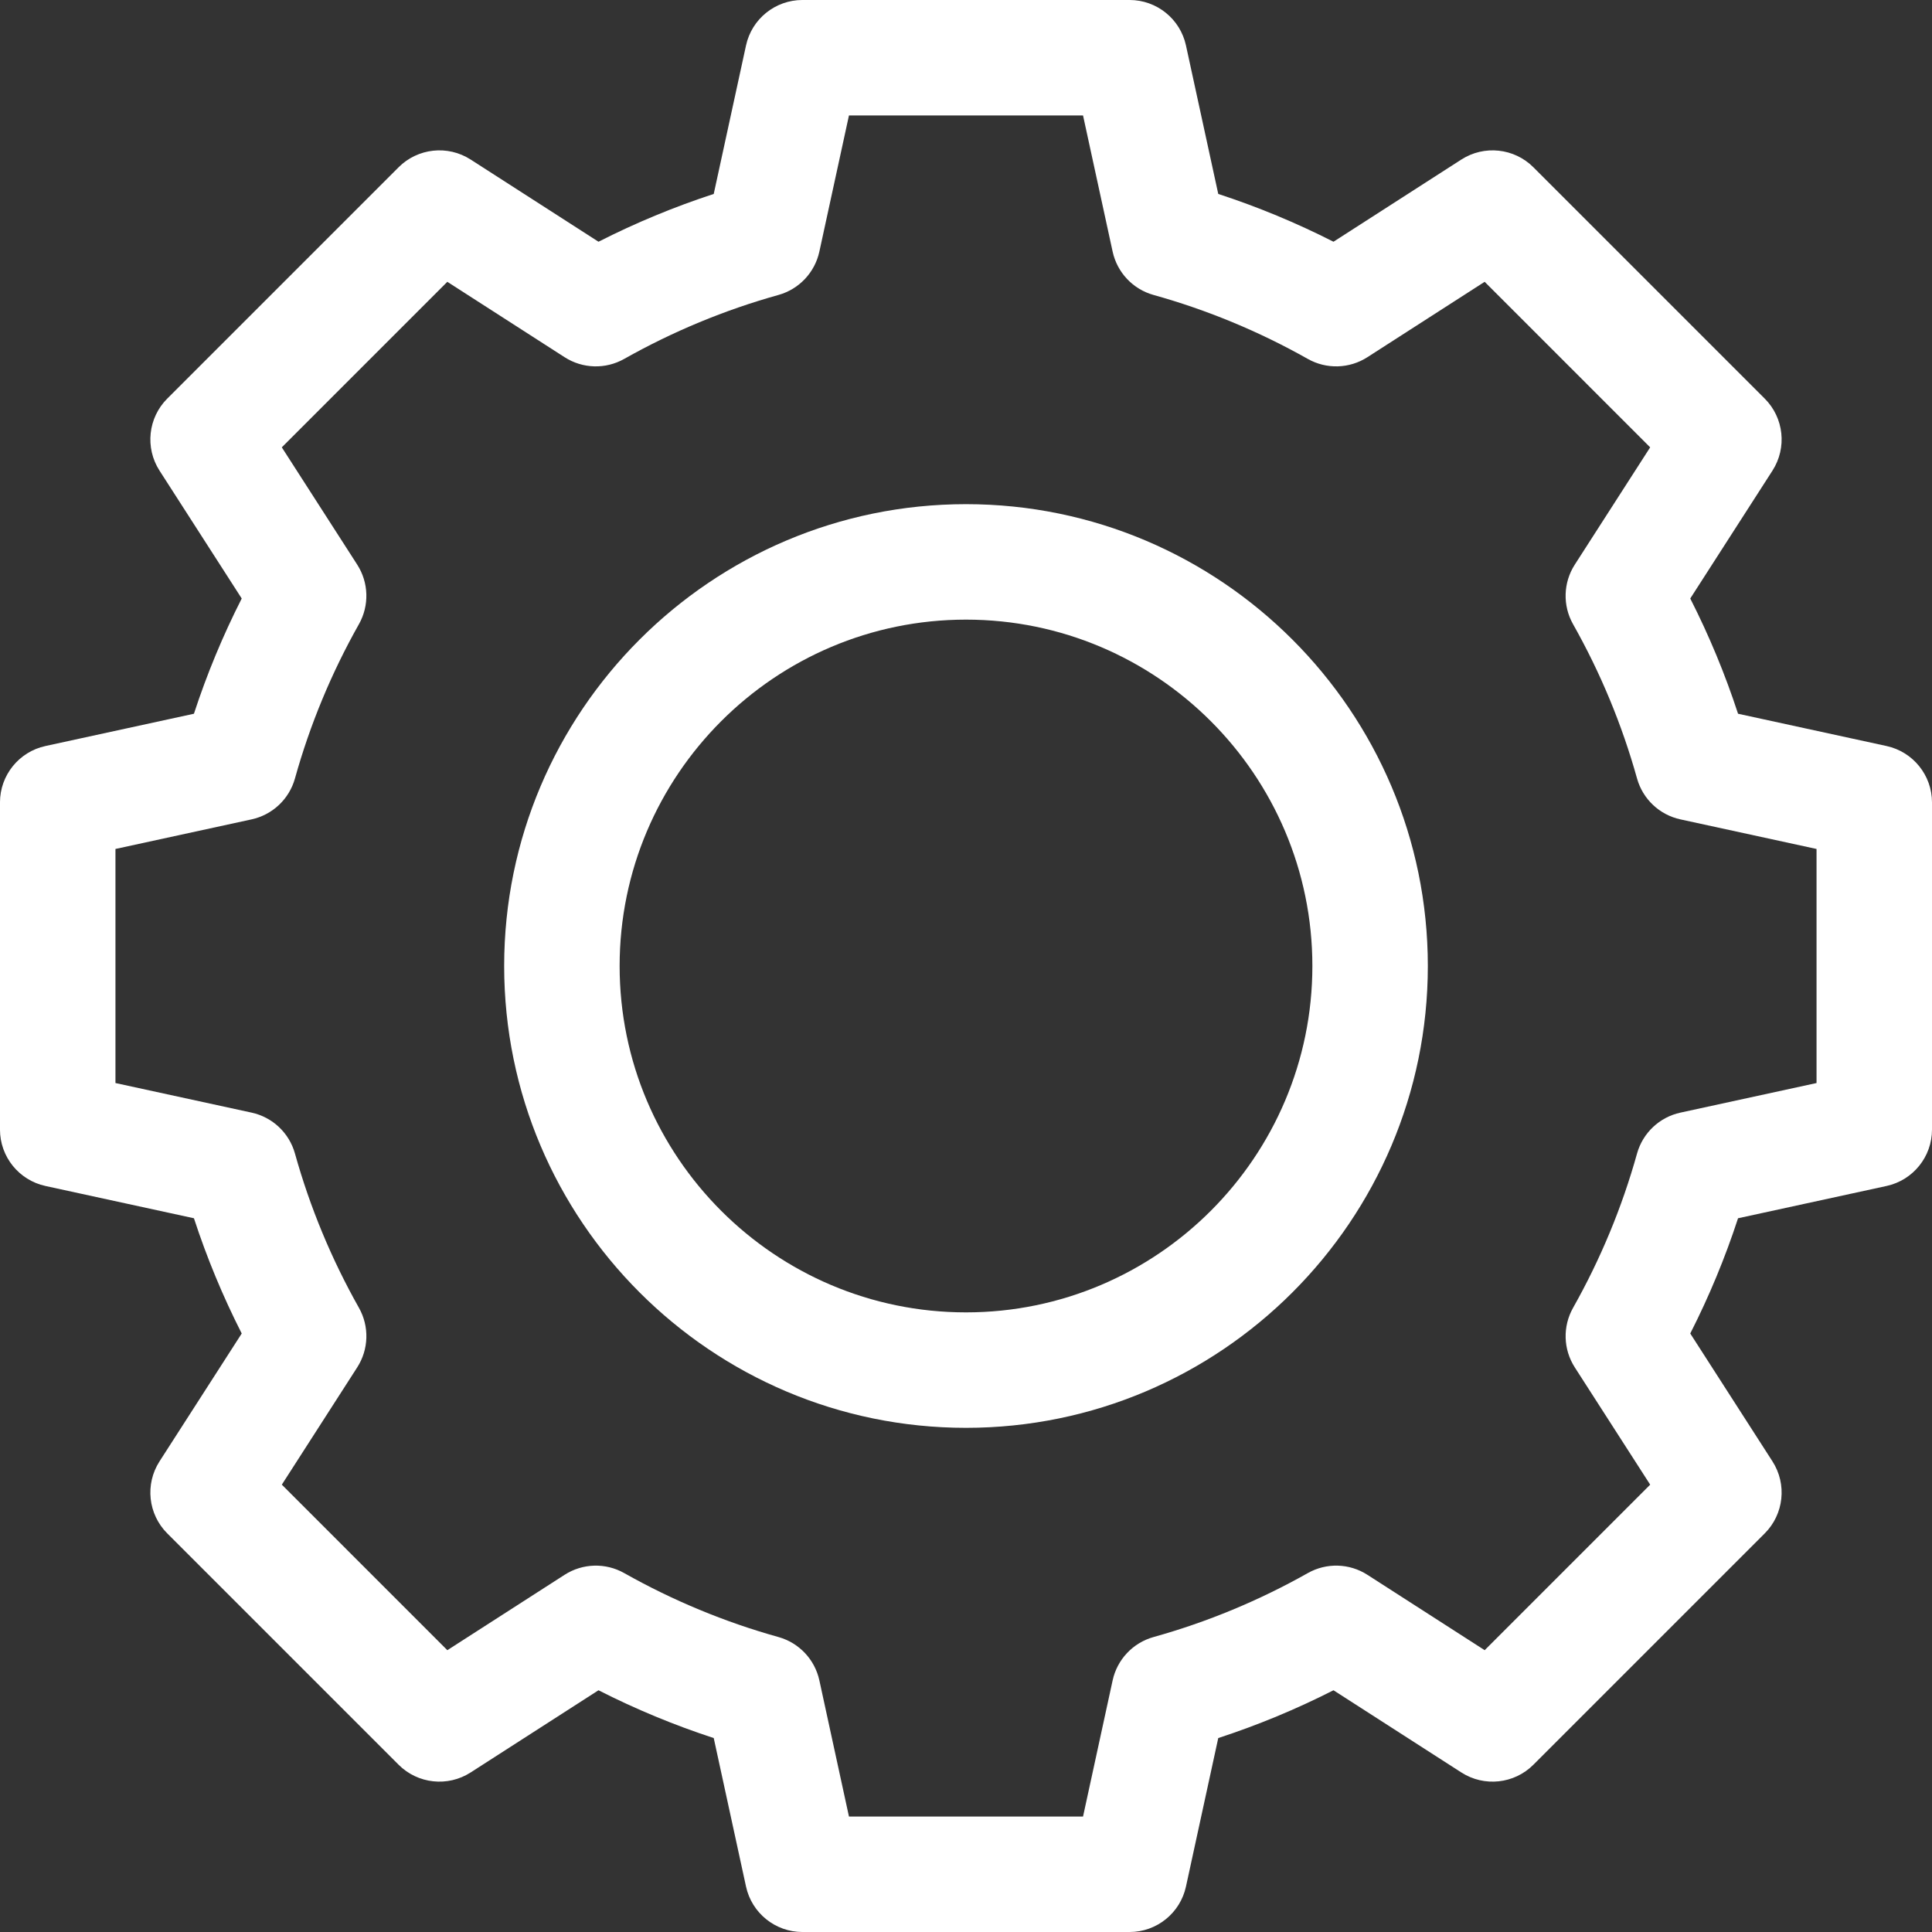 <?xml version="1.0"?>
<svg xmlns="http://www.w3.org/2000/svg" xmlns:xlink="http://www.w3.org/1999/xlink" xmlns:svgjs="http://svgjs.com/svgjs" version="1.1" width="512" height="512" x="0" y="0" viewBox="0 0 512 512" style="enable-background:new 0 0 512 512" xml:space="preserve" class=""><rect x="0" y="0" width="512" height="512" fill="#333333" stroke="none"/><g><path xmlns="http://www.w3.org/2000/svg" d="m256 133.609c-67.484 0-122.391 54.906-122.391 122.391s54.906 122.391 122.391 122.391 122.391-54.906 122.391-122.391-54.906-122.391-122.391-122.391zm0 214.184c-50.613 0-91.793-41.18-91.793-91.793s41.18-91.793 91.793-91.793 91.793 41.18 91.793 91.793-41.18 91.793-91.793 91.793zm0 0" fill="#ffffff" data-original="#000000" style=""/><path xmlns="http://www.w3.org/2000/svg" d="m499.953 197.703-39.352-8.555c-3.422-10.477-7.66-20.695-12.664-30.539l21.785-33.887c3.891-6.055 3.035-14.004-2.051-19.09l-61.305-61.305c-5.086-5.086-13.035-5.941-19.09-2.051l-33.887 21.785c-9.844-5.004-20.062-9.242-30.539-12.664l-8.555-39.352c-1.527-7.031-7.754-12.047-14.949-12.047h-86.695c-7.195 0-13.422 5.016-14.949 12.047l-8.555 39.352c-10.477 3.422-20.695 7.66-30.539 12.664l-33.887-21.785c-6.055-3.891-14.004-3.035-19.09 2.051l-61.305 61.305c-5.086 5.086-5.941 13.035-2.051 19.09l21.785 33.887c-5.004 9.844-9.242 20.062-12.664 30.539l-39.352 8.555c-7.031 1.531-12.047 7.754-12.047 14.949v86.695c0 7.195 5.016 13.418 12.047 14.949l39.352 8.555c3.422 10.477 7.66 20.695 12.664 30.539l-21.785 33.887c-3.891 6.055-3.035 14.004 2.051 19.09l61.305 61.305c5.086 5.086 13.035 5.941 19.09 2.051l33.887-21.785c9.844 5.004 20.062 9.242 30.539 12.664l8.555 39.352c1.527 7.031 7.754 12.047 14.949 12.047h86.695c7.195 0 13.422-5.016 14.949-12.047l8.555-39.352c10.477-3.422 20.695-7.66 30.539-12.664l33.887 21.785c6.055 3.891 14.004 3.039 19.09-2.051l61.305-61.305c5.086-5.086 5.941-13.035 2.051-19.09l-21.785-33.887c5.004-9.844 9.242-20.062 12.664-30.539l39.352-8.555c7.031-1.531 12.047-7.754 12.047-14.949v-86.695c0-7.195-5.016-13.418-12.047-14.949zm-18.551 89.312-36.082 7.844c-5.543 1.207-9.965 5.379-11.488 10.84-3.965 14.223-9.668 27.977-16.949 40.879-2.789 4.941-2.617 11.02.453 15.793l19.98 31.078-43.863 43.867-31.082-19.98c-4.773-3.07-10.852-3.242-15.789-.453-12.906 7.281-26.66 12.984-40.883 16.949-5.461 1.523-9.633 5.945-10.84 11.488l-7.844 36.082h-62.031l-7.844-36.082c-1.207-5.543-5.379-9.965-10.84-11.488-14.223-3.965-27.977-9.668-40.879-16.949-4.941-2.789-11.02-2.613-15.793.453l-31.078 19.98-43.863-43.867 19.977-31.078c3.07-4.773 3.246-10.852.457-15.793-7.281-12.902-12.984-26.656-16.953-40.879-1.523-5.461-5.941-9.633-11.484-10.84l-36.086-7.844v-62.031l36.082-7.844c5.543-1.207 9.965-5.379 11.488-10.84 3.965-14.223 9.668-27.977 16.949-40.879 2.789-4.941 2.617-11.02-.453-15.793l-19.98-31.078 43.863-43.867 31.082 19.98c4.773 3.07 10.852 3.242 15.789.453 12.906-7.281 26.66-12.984 40.883-16.949 5.461-1.523 9.633-5.945 10.84-11.488l7.844-36.082h62.031l7.844 36.082c1.207 5.543 5.379 9.965 10.84 11.488 14.223 3.965 27.977 9.668 40.879 16.949 4.941 2.789 11.02 2.613 15.793-.453l31.078-19.98 43.863 43.867-19.977 31.078c-3.07 4.773-3.246 10.852-.457 15.793 7.285 12.902 12.984 26.656 16.953 40.879 1.523 5.461 5.941 9.633 11.484 10.84l36.086 7.844zm0 0" fill="#ffffff" data-original="#000000" style=""/></g></svg>

